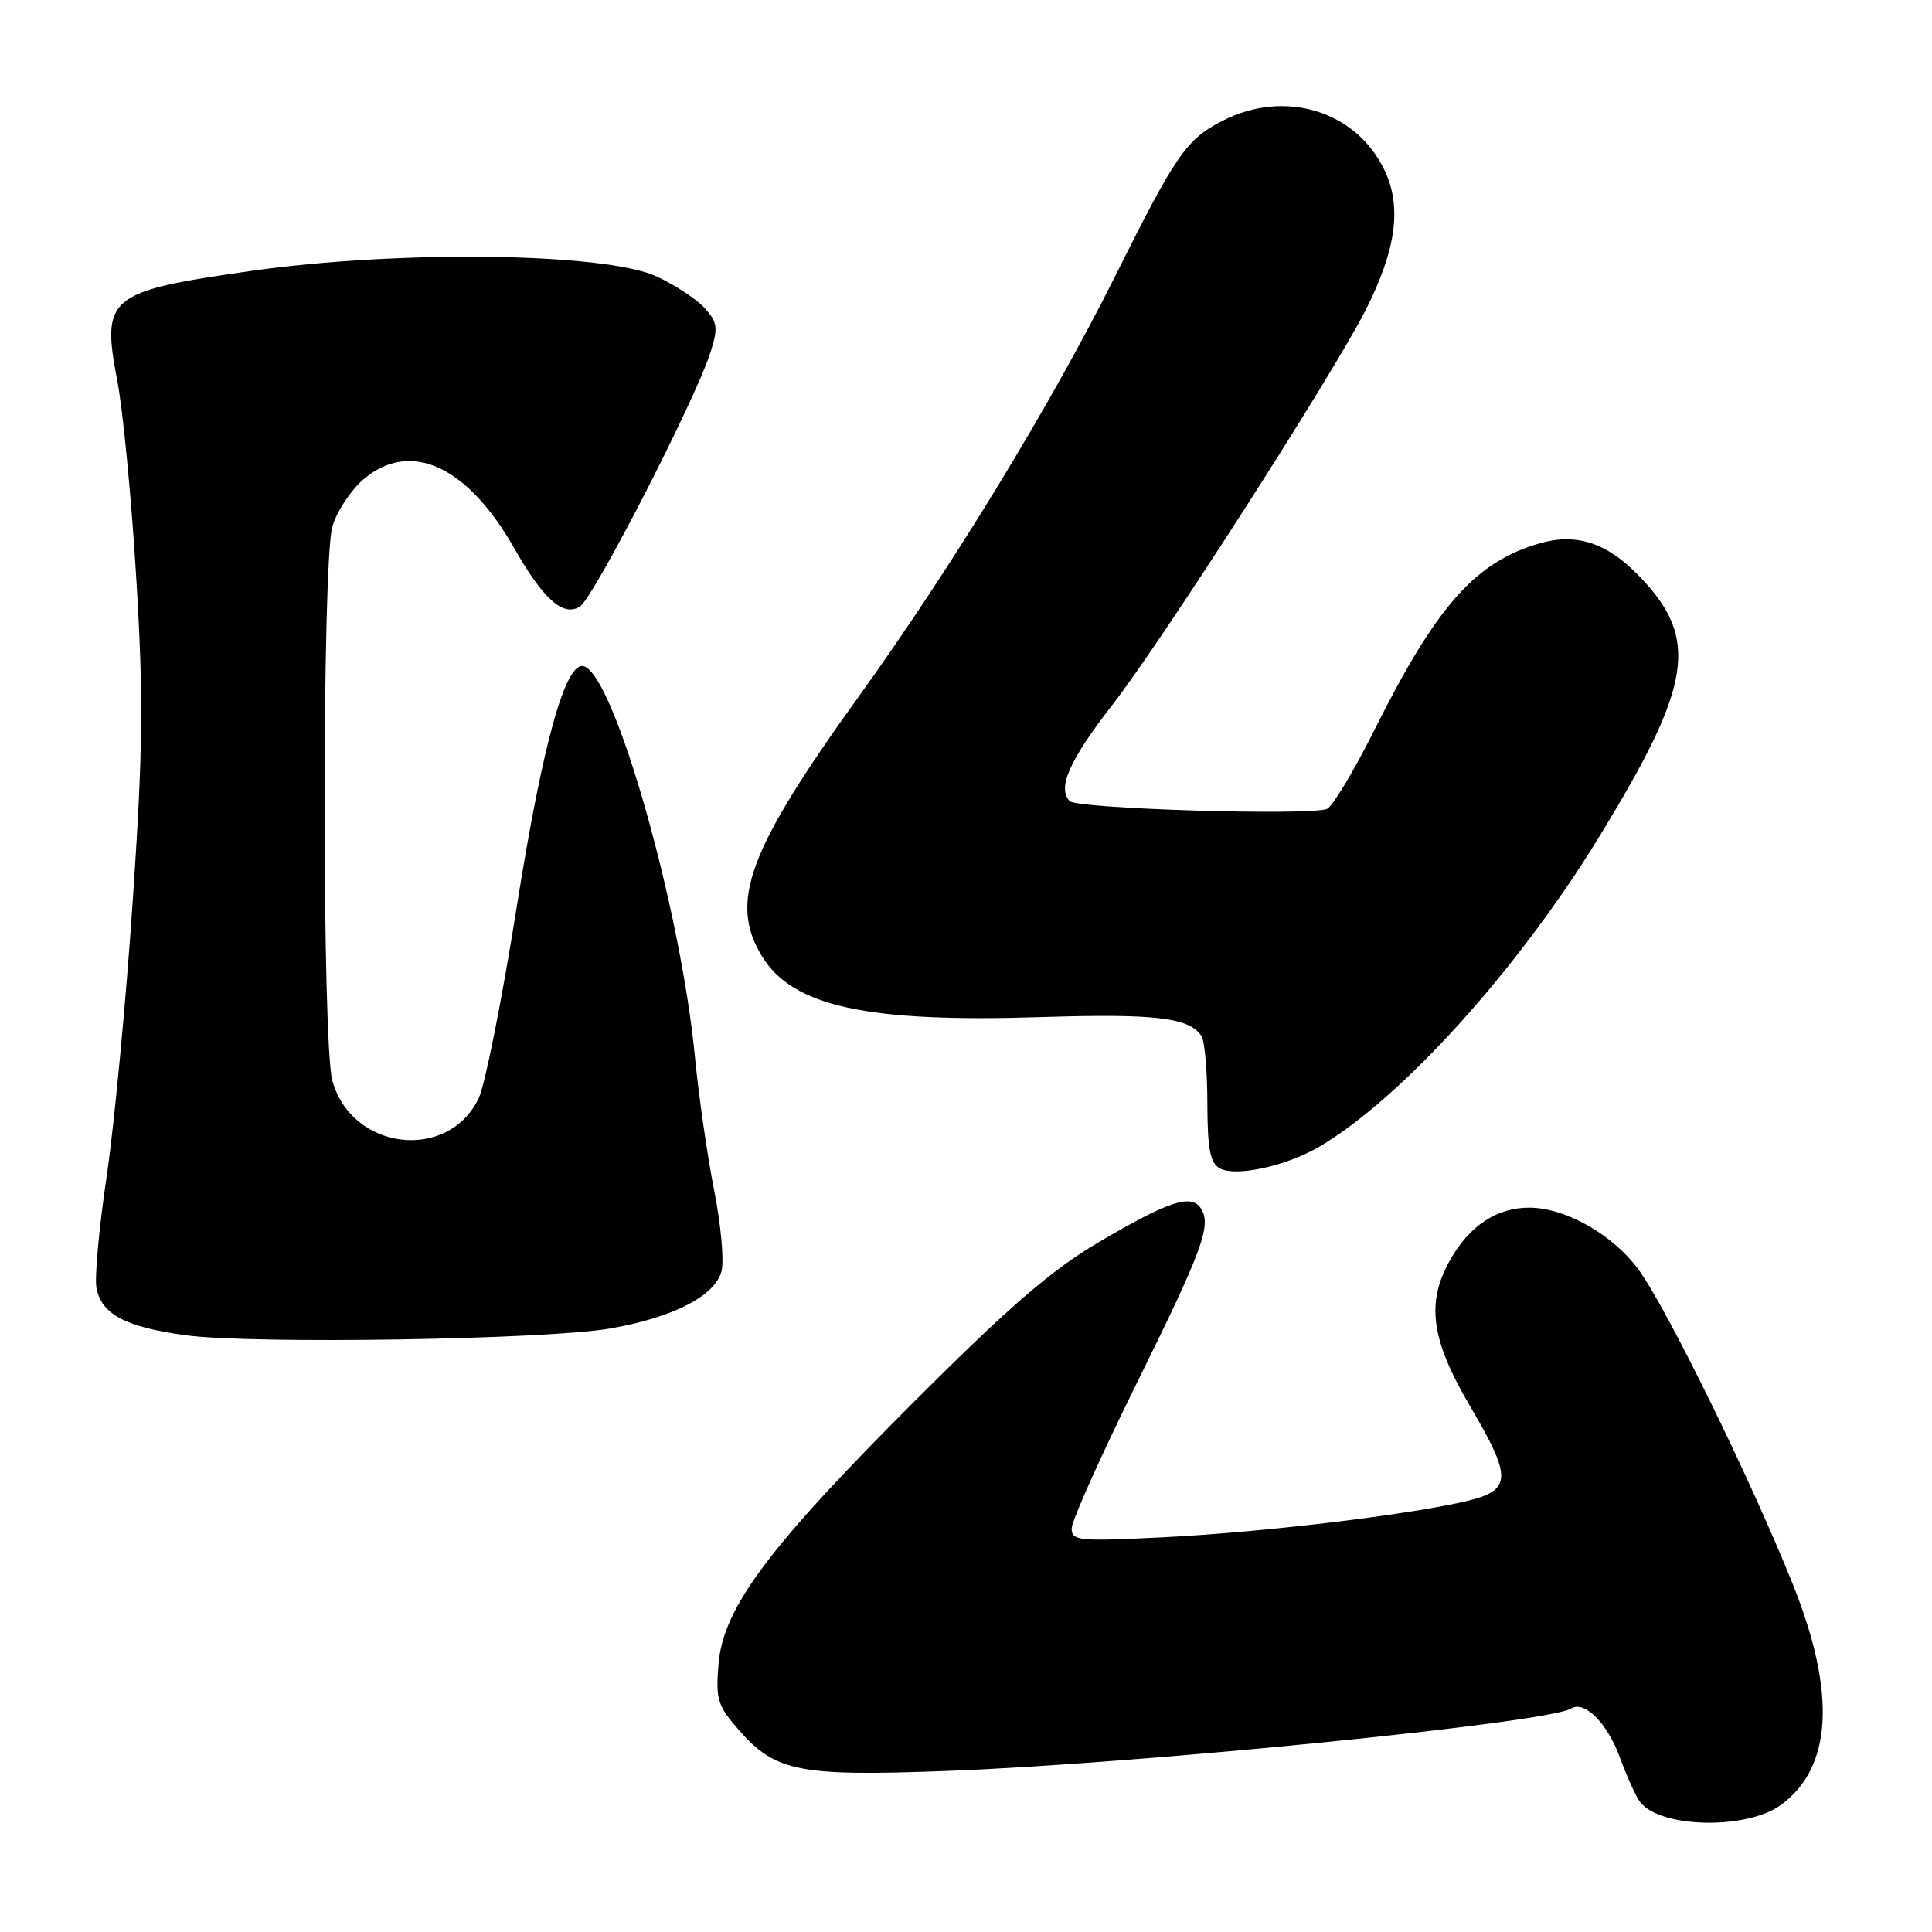<?xml version="1.0" encoding="UTF-8" standalone="no"?>
<!DOCTYPE svg PUBLIC "-//W3C//DTD SVG 1.1//EN" "http://www.w3.org/Graphics/SVG/1.1/DTD/svg11.dtd" >
<svg xmlns="http://www.w3.org/2000/svg" xmlns:xlink="http://www.w3.org/1999/xlink" version="1.1" viewBox="0 0 256 256">
 <g >
 <path fill="currentColor"
d=" M 236.00 239.15 C 242.79 234.18 243.32 224.34 237.59 210.00 C 232.09 196.25 220.79 173.20 217.07 168.17 C 213.68 163.58 207.47 160.06 202.70 160.02 C 198.37 159.99 194.70 162.40 192.12 167.00 C 188.93 172.68 189.62 177.57 194.88 186.48 C 200.40 195.85 200.32 197.49 194.25 198.92 C 186.39 200.76 167.27 203.04 154.25 203.69 C 142.93 204.26 142.00 204.17 142.00 202.52 C 142.00 201.54 145.81 193.03 150.46 183.62 C 159.40 165.54 160.57 162.35 159.12 160.11 C 157.84 158.15 154.82 159.16 145.50 164.65 C 139.37 168.26 133.74 173.12 121.42 185.43 C 101.84 205.00 95.83 213.03 95.21 220.47 C 94.82 225.19 95.07 226.01 97.94 229.28 C 102.77 234.78 105.91 235.39 125.47 234.66 C 151.19 233.69 205.08 228.30 208.18 226.39 C 209.94 225.30 212.93 228.27 214.59 232.74 C 215.55 235.36 216.77 238.06 217.30 238.75 C 219.96 242.25 231.45 242.49 236.00 239.15 Z  M 80.87 176.03 C 89.22 174.57 94.79 171.70 95.61 168.42 C 95.96 167.02 95.52 162.19 94.62 157.68 C 93.73 153.18 92.58 145.22 92.08 140.00 C 90.17 120.30 81.45 89.60 77.39 88.29 C 74.97 87.50 71.94 98.33 68.49 120.05 C 66.55 132.27 64.28 143.72 63.44 145.50 C 59.41 153.97 46.61 152.46 44.04 143.20 C 42.67 138.29 42.67 74.73 44.03 69.81 C 44.60 67.79 46.49 64.93 48.23 63.46 C 54.40 58.27 61.93 61.73 68.12 72.61 C 71.98 79.39 74.59 81.73 76.81 80.40 C 78.60 79.33 92.09 53.10 94.12 46.75 C 95.17 43.46 95.09 42.75 93.41 40.86 C 92.36 39.68 89.47 37.77 87.00 36.63 C 80.16 33.47 52.82 33.11 33.12 35.92 C 14.30 38.61 13.41 39.34 15.55 50.50 C 16.29 54.35 17.42 66.05 18.05 76.50 C 19.02 92.43 18.95 99.37 17.58 119.50 C 16.69 132.70 15.14 149.05 14.14 155.84 C 13.13 162.62 12.52 169.29 12.78 170.65 C 13.46 174.16 16.57 175.82 24.55 176.92 C 33.31 178.13 72.39 177.51 80.87 176.03 Z  M 174.84 151.93 C 185.68 145.55 201.06 128.55 211.77 111.09 C 224.31 90.66 225.24 84.61 217.14 76.27 C 212.94 71.93 208.87 70.60 204.06 71.98 C 195.51 74.44 190.39 80.20 182.17 96.62 C 179.39 102.19 176.52 106.95 175.81 107.20 C 173.24 108.10 142.77 107.17 141.76 106.16 C 140.05 104.45 141.69 100.75 147.40 93.39 C 154.01 84.89 176.73 49.46 180.99 41.02 C 185.00 33.07 185.77 27.42 183.47 22.58 C 179.73 14.69 170.27 11.78 162.04 15.98 C 157.20 18.45 155.85 20.40 147.81 36.50 C 139.32 53.52 126.13 75.15 113.81 92.26 C 99.14 112.63 96.57 119.51 100.96 126.70 C 105.02 133.37 114.85 135.51 137.95 134.77 C 153.10 134.29 157.64 134.83 159.21 137.30 C 159.63 137.96 159.98 141.97 159.98 146.20 C 160.00 152.27 160.35 154.09 161.63 154.81 C 163.72 155.98 170.43 154.52 174.84 151.93 Z "/>
</g>
</svg>